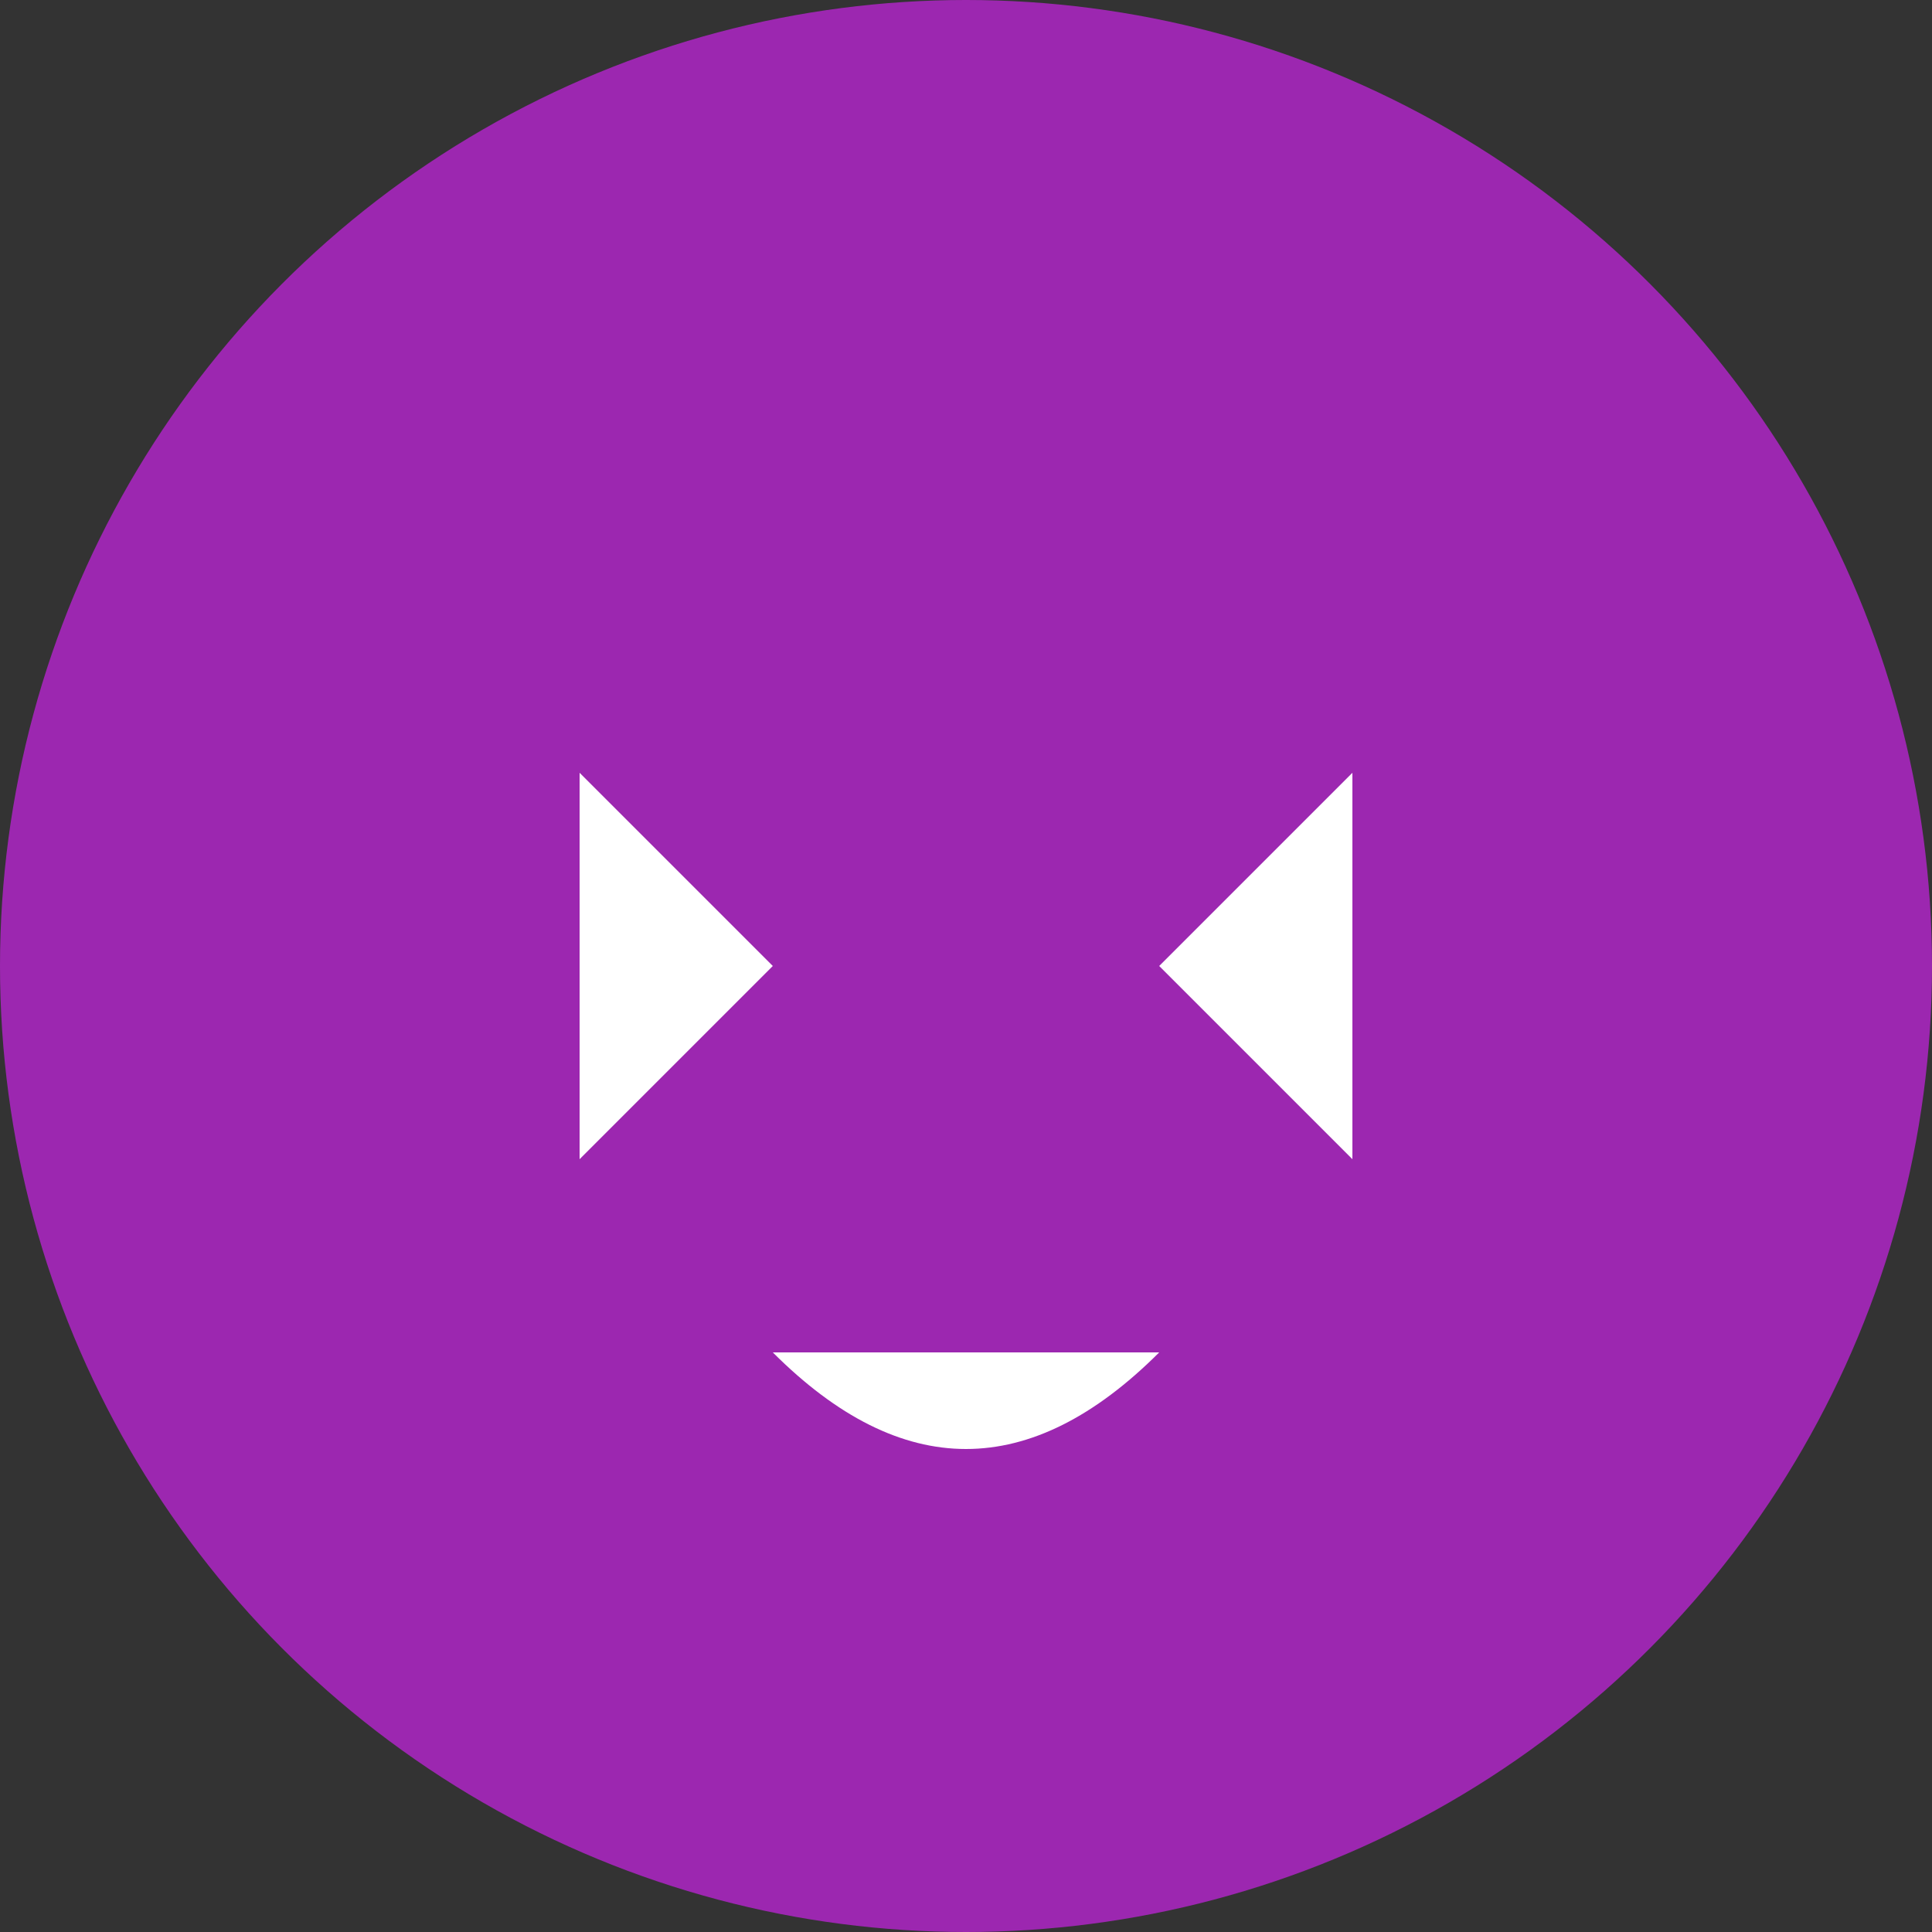 <svg width="100" height="100" viewBox="0 0 100 100" xmlns="http://www.w3.org/2000/svg">
  <rect x="0" y="0" width="100" height="100" fill="#333333" stroke="none"/>
  <circle cx="50" cy="50" r="50" fill="#9C27B0" />
  <path d="M30,40 L40,50 L30,60" fill="#FFF" />
  <path d="M70,40 L60,50 L70,60" fill="#FFF" />
  <path d="M40,70 Q50,80 60,70" fill="#FFF" />
</svg>